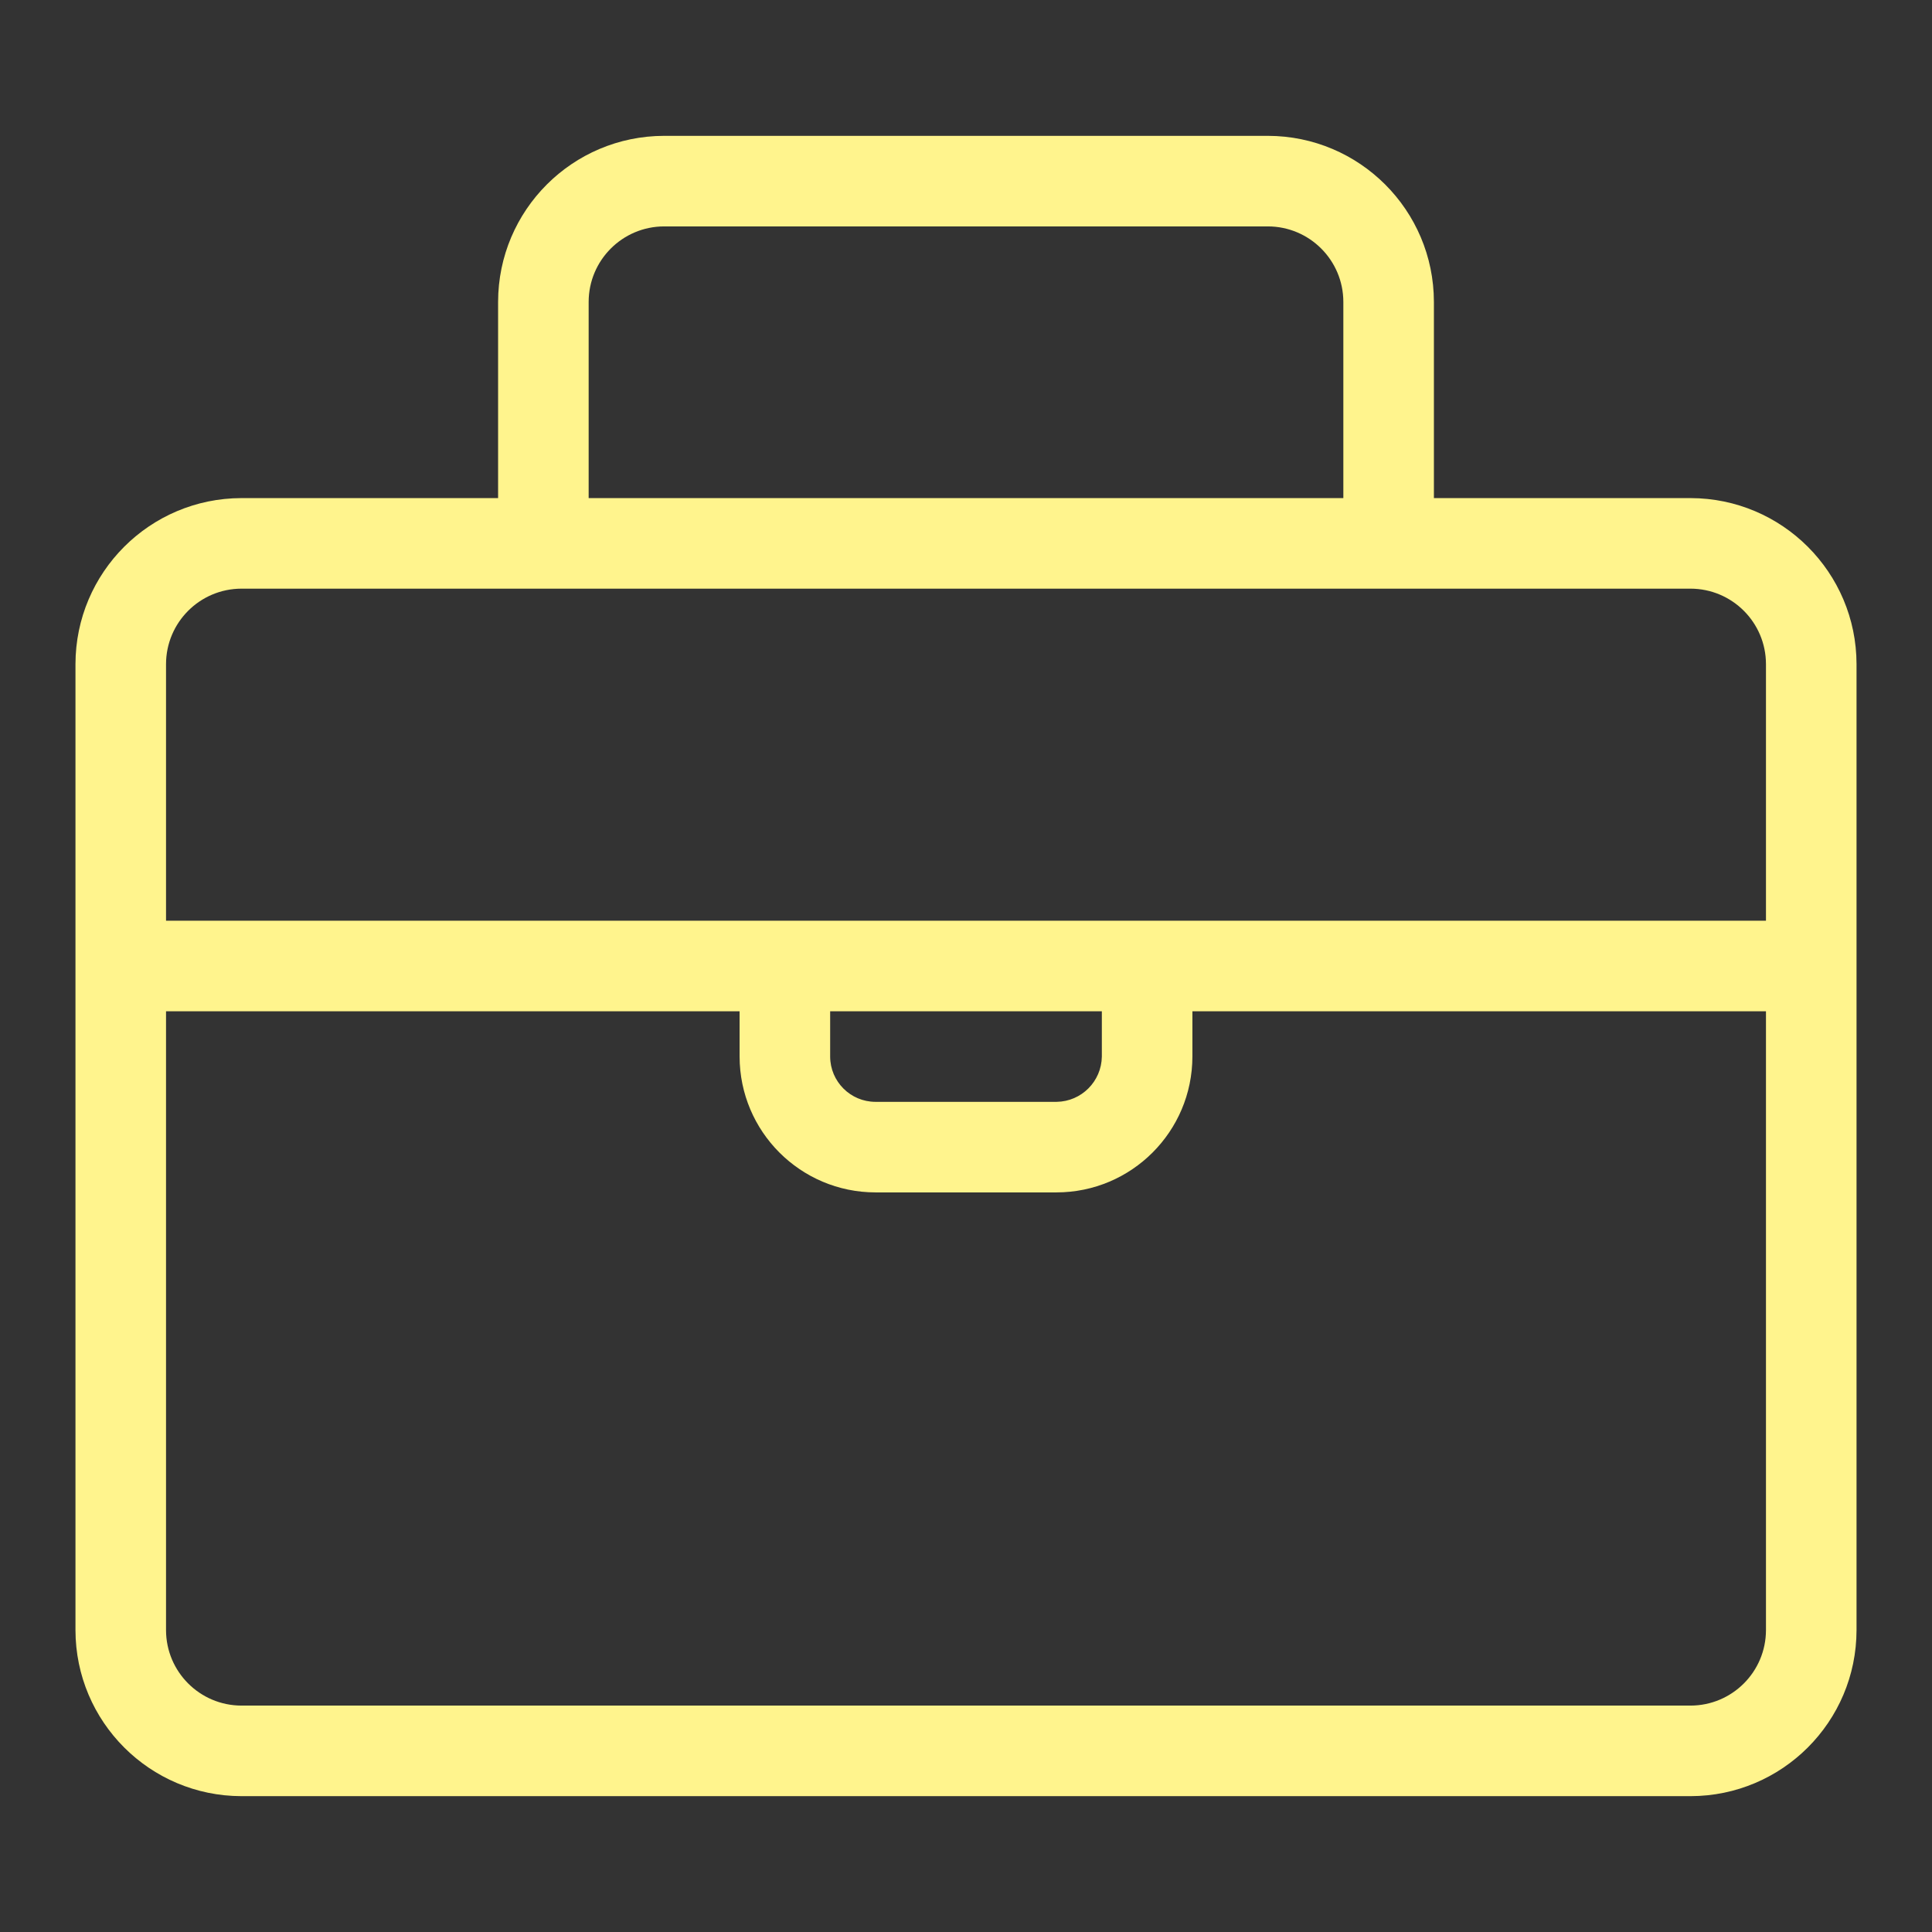 <svg xmlns="http://www.w3.org/2000/svg"
     viewBox="0 0 32 32"
     width="1em"
     height="1em"
     fill="#fff48d"
     class="custom-icon">
  <rect x="0" y="0" width="32" height="32" fill="#333333" stroke="none"/>
  <title>briefcase</title>
  <path d="M28 8.25h-4.25v-3.25c-0.002-1.518-1.232-2.748-2.75-2.75h-10c-1.518 0.002-2.748 1.232-2.75 2.75v3.25h-4.25c-1.518 0.002-2.748 1.232-2.75 2.75v16c0.002 1.518 1.232 2.748 2.75 2.75h24c1.518-0.002 2.748-1.232 2.75-2.75v-16c-0.002-1.518-1.232-2.748-2.75-2.75h-0zM9.75 5c0.001-0.69 0.56-1.249 1.25-1.25h10c0.69 0.001 1.249 0.56 1.25 1.25v3.25h-12.5zM4 9.75h24c0.69 0.001 1.249 0.56 1.25 1.25v4.25h-26.5v-4.25c0.001-0.69 0.56-1.249 1.25-1.25h0zM13.75 16.75h4.5v0.75c-0.006 0.412-0.338 0.744-0.749 0.75h-3.001c-0.414-0.001-0.749-0.336-0.75-0.75v-0zM28 28.25h-24c-0.69-0.001-1.249-0.56-1.25-1.25v-10.25h9.5v0.75c0.002 1.242 1.008 2.248 2.25 2.25h3c1.242-0.002 2.248-1.008 2.25-2.25v-0.75h9.5v10.25c-0.001 0.69-0.56 1.249-1.25 1.25h-0z"/>
</svg>
